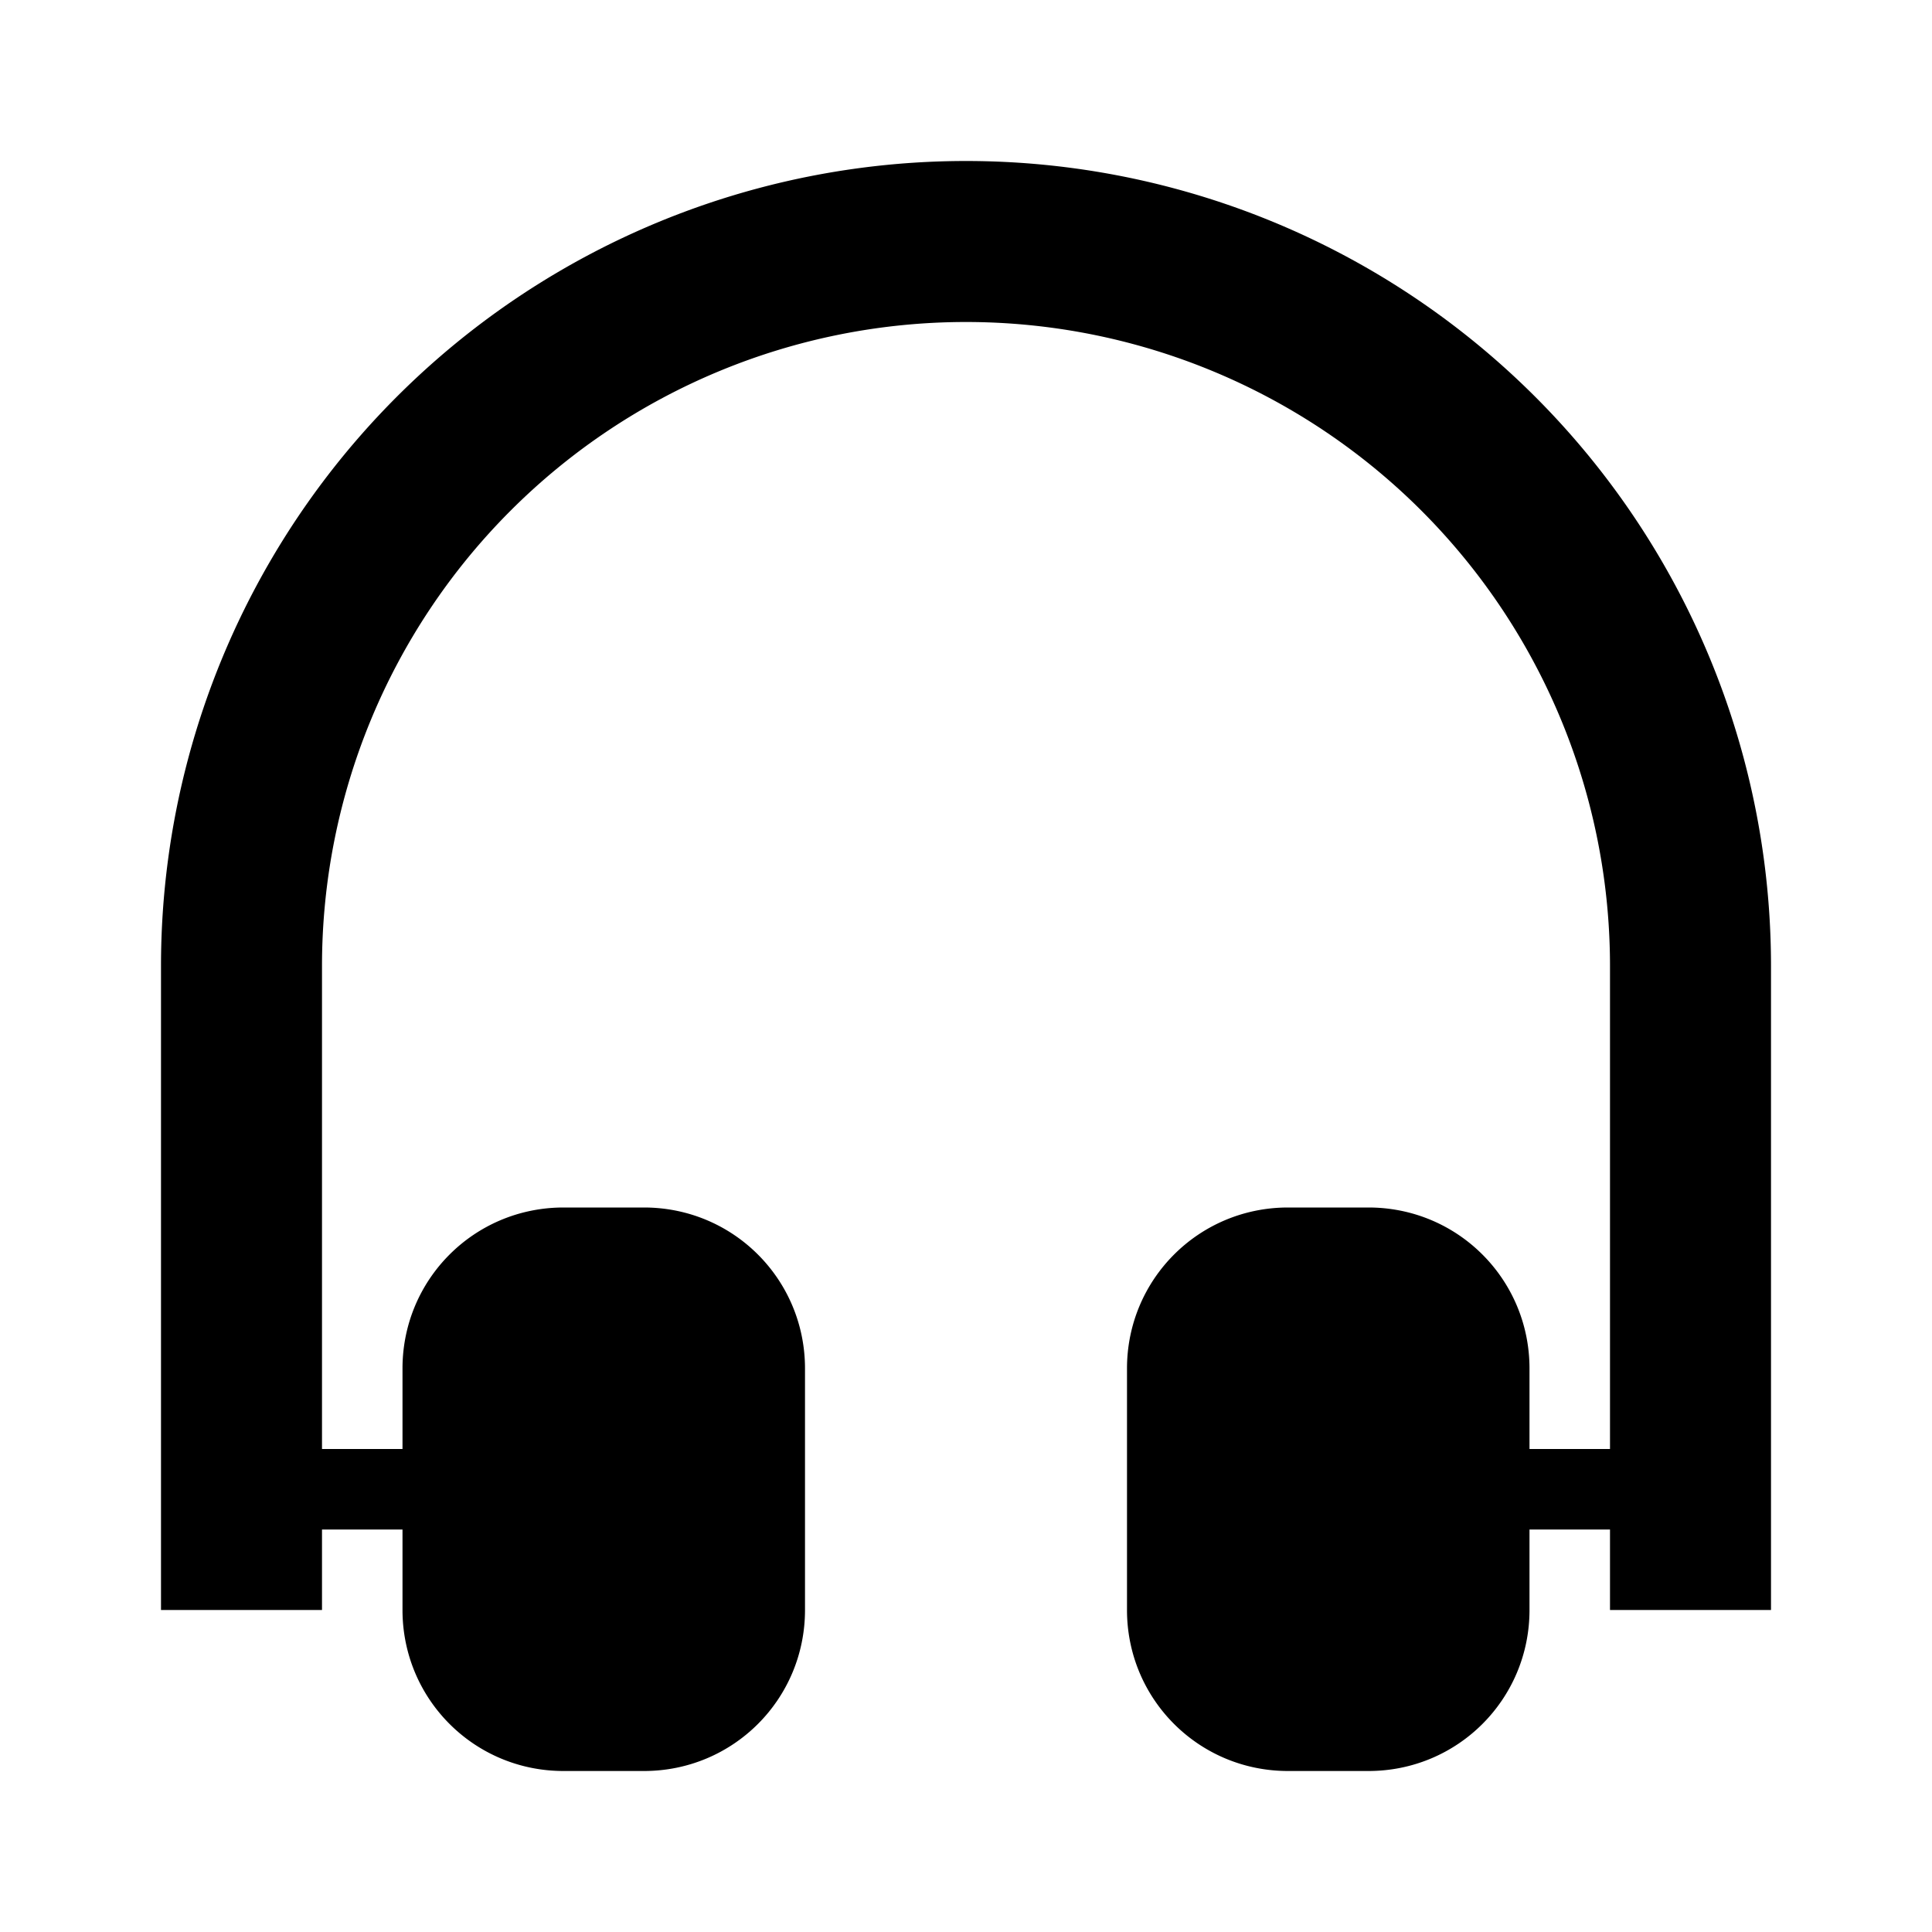 <?xml version="1.0" encoding="UTF-8" standalone="no"?>
<svg xmlns="http://www.w3.org/2000/svg" version="1.1" width="24" height="24">
    <g transform="translate(0,-1028.362)">
        <path d="M 12 2 A 10 10 0 0 0 2 12 L 2 18 L 2 20 L 4 20 L 4 19 L 5 19 L 5 20 C 5 21.108 5.892 22 7 22 L 8 22 C 9.108 22 10 21.108 10 20 L 10 17 C 10 15.892 9.108 15 8 15 L 7 15 C 5.892 15 5 15.892 5 17 L 5 18 L 4 18 L 4 12 A 8 8 0 0 1 12 4 A 8 8 0 0 1 20 12 L 20 18 L 19 18 L 19 17 C 19 15.892 18.108 15 17 15 L 16 15 C 14.892 15 14 15.892 14 17 L 14 20 C 14 21.108 14.892 22 16 22 L 17 22 C 18.108 22 19 21.108 19 20 L 19 19 L 20 19 L 20 20 L 22 20 L 22 18 L 22 12 A 10 10 0 0 0 12 2 z " style="fill:#000000;stroke:none" transform="translate(0,1028.362)" />
    </g>
</svg>
